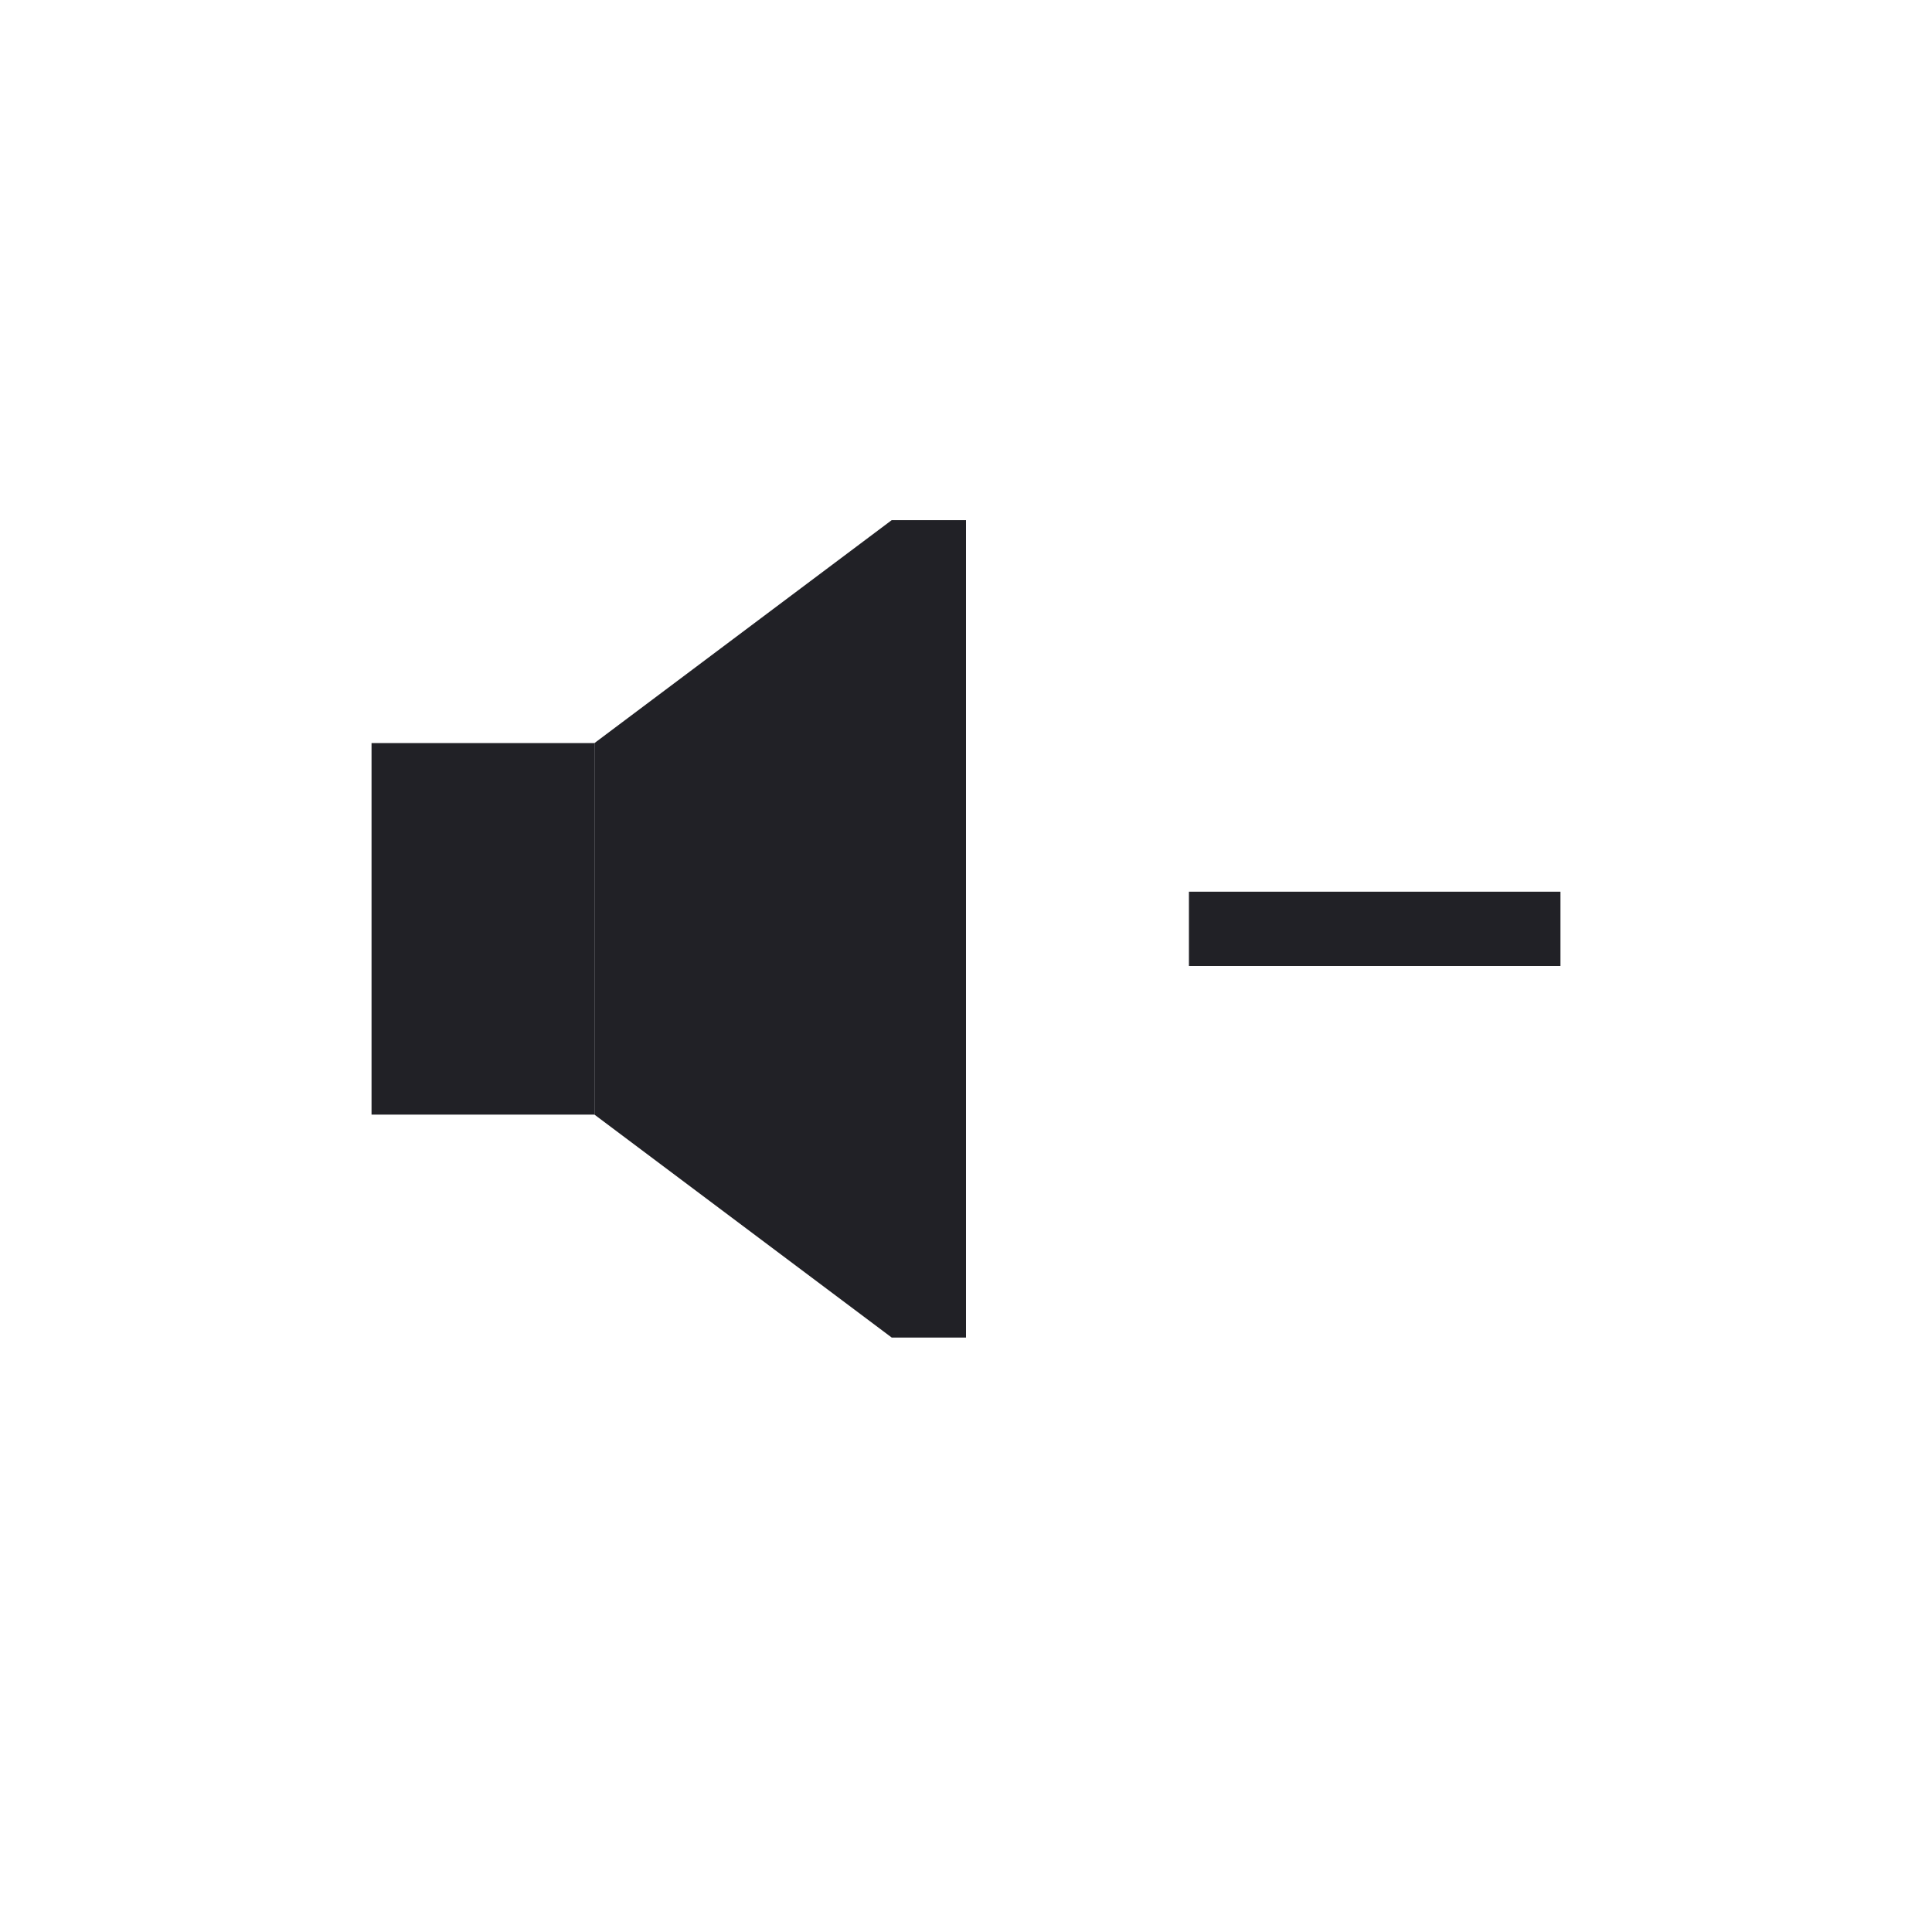 <svg id="Layer_1" data-name="Layer 1" xmlns="http://www.w3.org/2000/svg" viewBox="0 0 26 26"><title>icon</title><g id="media-voldown"><rect x="5" y="10" width="3" height="5" style="fill:#212126"/><polygon points="12 18 8 15 8 10 12 7 13 7 13 18 12 18" style="fill:#212126"/><rect x="16" y="12" width="5" height="1" style="fill:#212126"/></g></svg>